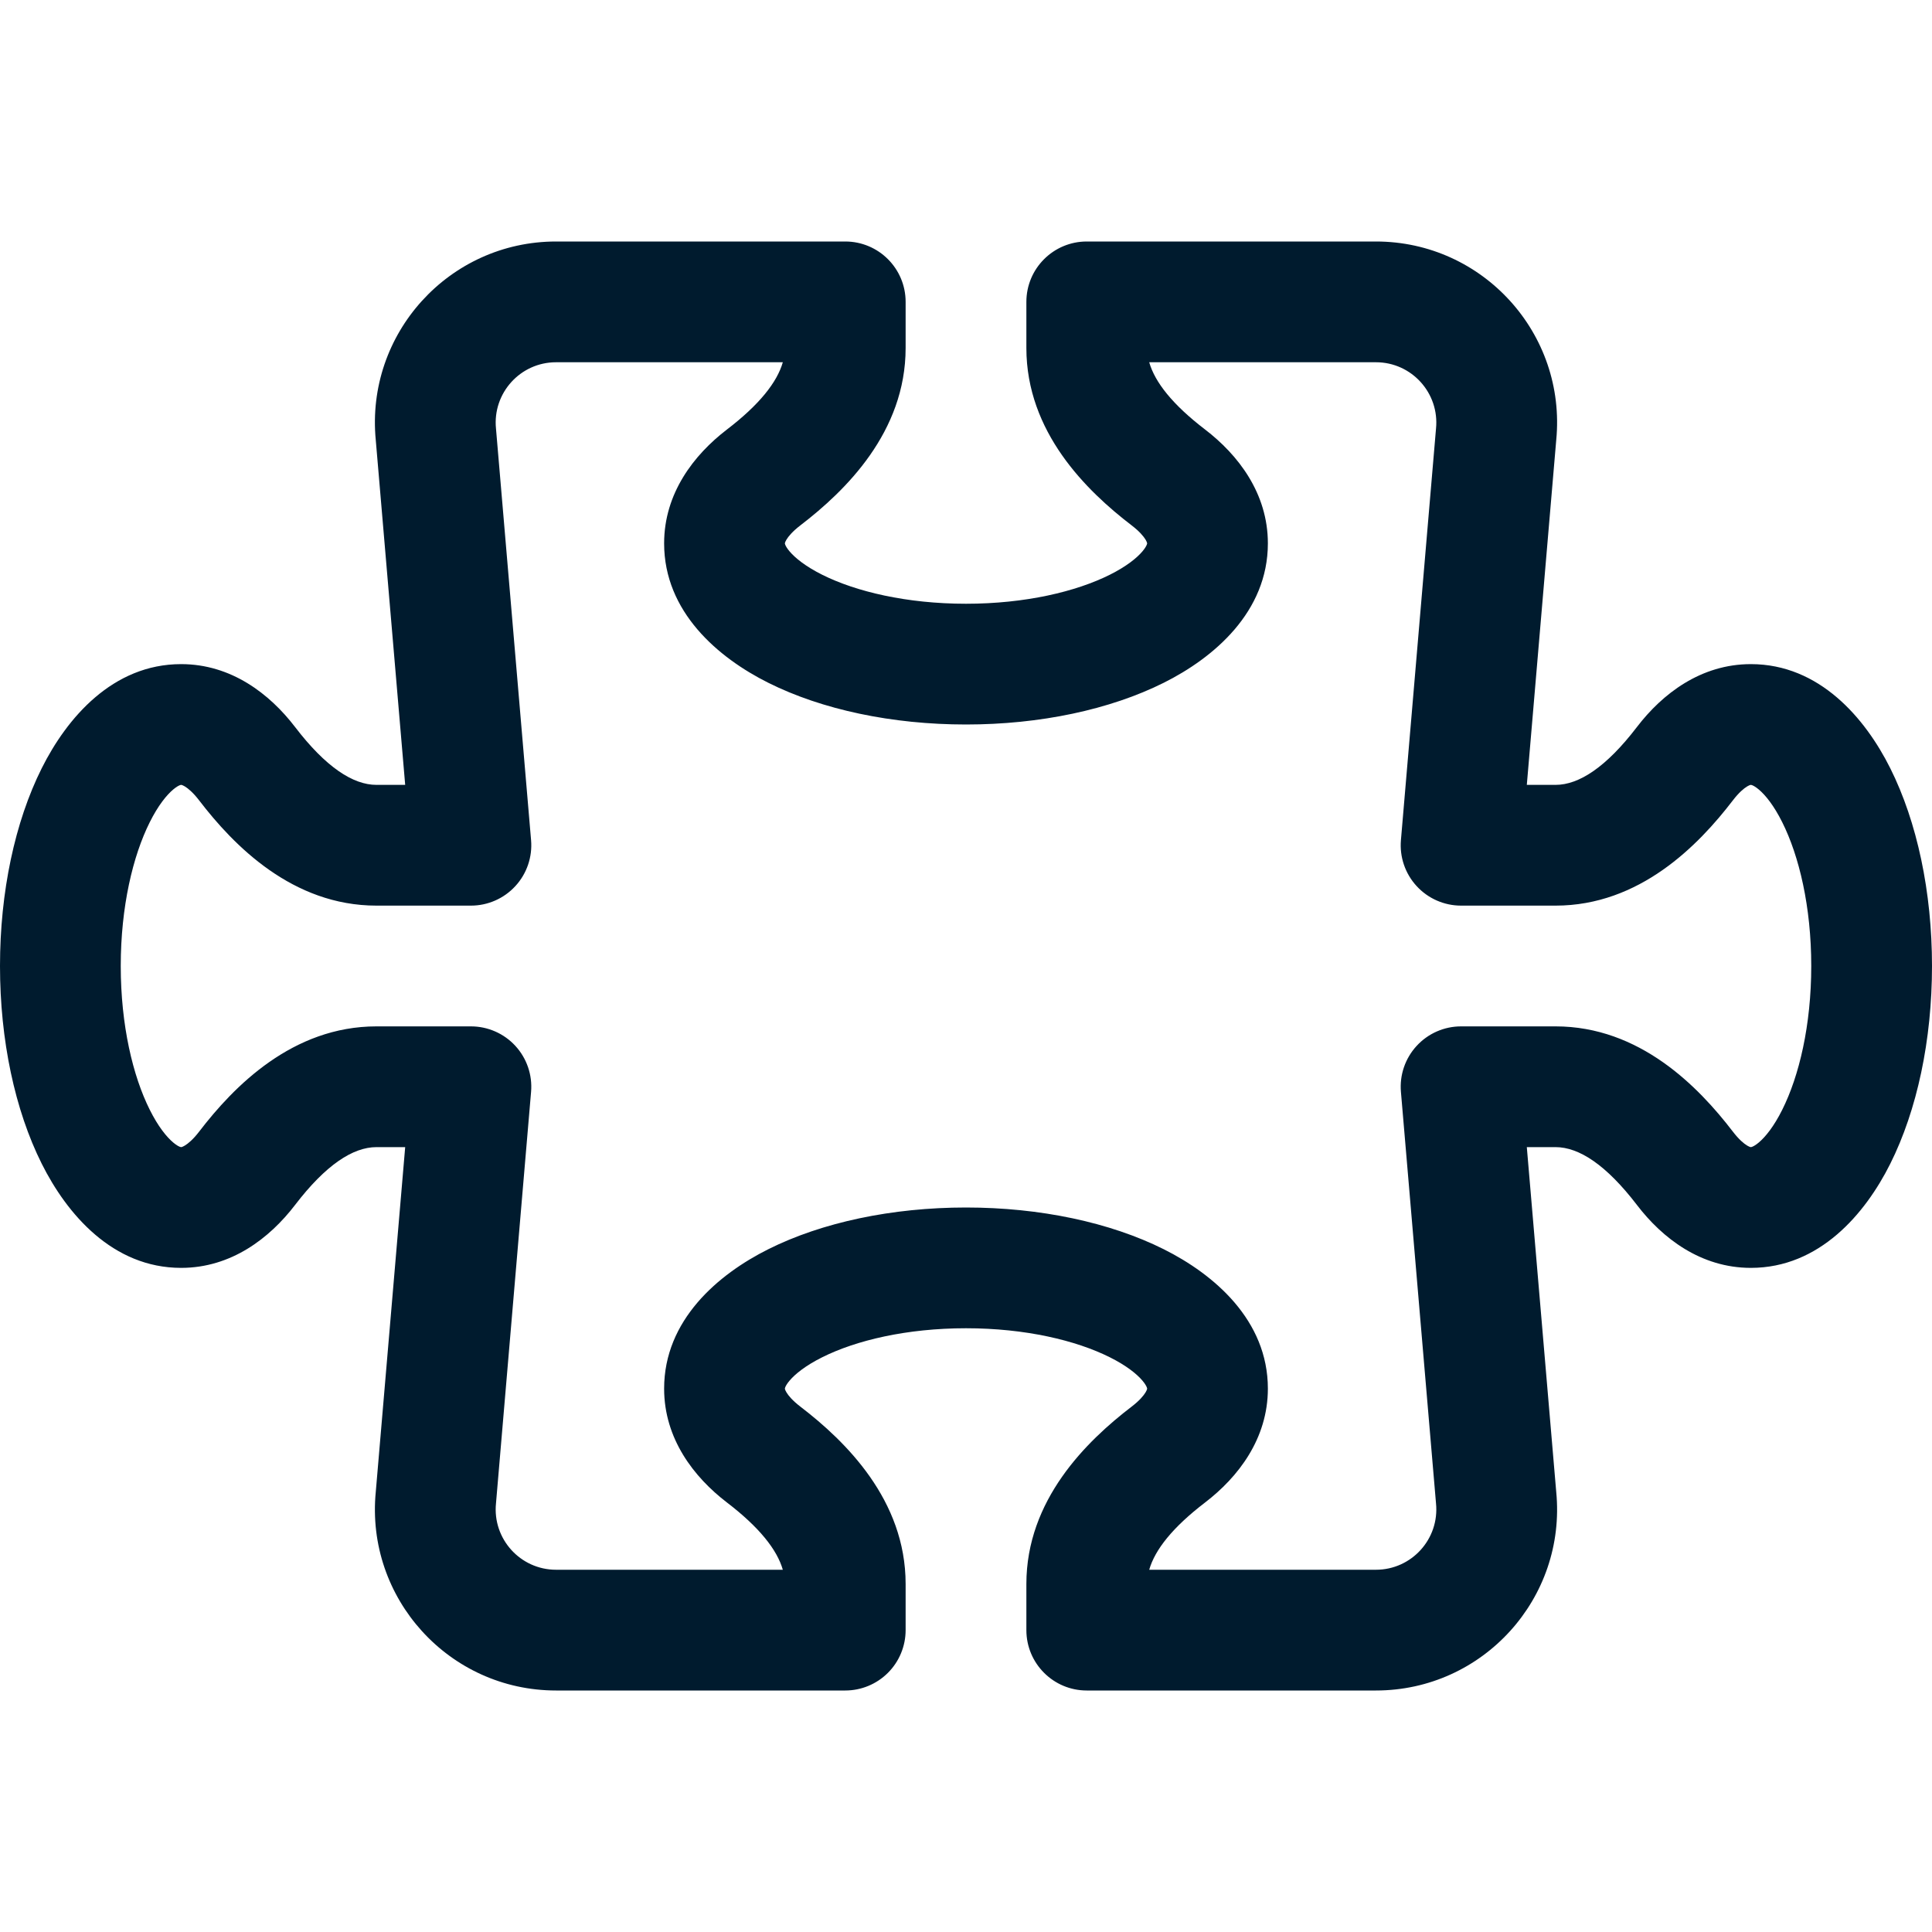 <svg width="76" height="76" viewBox="0 0 76 76" fill="none" xmlns="http://www.w3.org/2000/svg">
<path d="M14.782 17.315C14.374 13.129 17.665 9.5 21.874 9.5L33.25 9.5C34.562 9.5 35.625 10.563 35.625 11.875V13.69C35.625 16.995 33.263 19.305 31.484 20.667C31.176 20.903 31.014 21.101 30.938 21.227C30.901 21.288 30.886 21.328 30.881 21.348C30.875 21.366 30.875 21.373 30.875 21.375C30.875 21.378 30.875 21.381 30.877 21.388C30.878 21.395 30.882 21.41 30.891 21.433C30.91 21.48 30.956 21.568 31.06 21.69C31.277 21.946 31.683 22.279 32.345 22.61C33.669 23.272 35.666 23.75 38 23.75C40.335 23.75 42.331 23.272 43.656 22.61C44.317 22.279 44.724 21.946 44.94 21.69C45.044 21.568 45.09 21.48 45.109 21.433C45.119 21.41 45.122 21.395 45.124 21.388C45.125 21.381 45.125 21.378 45.125 21.375C45.125 21.373 45.125 21.366 45.12 21.348C45.114 21.328 45.099 21.288 45.063 21.227C44.986 21.101 44.825 20.903 44.516 20.667C42.737 19.305 40.375 16.995 40.375 13.69V11.875C40.375 10.563 41.439 9.5 42.75 9.5H54.126C58.335 9.5 61.626 13.129 61.218 17.315L60.061 30.875H61.19C62.115 30.875 63.186 30.176 64.395 28.596C65.392 27.294 66.905 26.125 68.875 26.125C71.571 26.125 73.372 28.249 74.358 30.22C75.415 32.334 76 35.088 76 38C76 40.912 75.415 43.666 74.358 45.78C73.372 47.751 71.571 49.875 68.875 49.875C66.905 49.875 65.392 48.706 64.395 47.403C63.186 45.824 62.115 45.125 61.19 45.125H60.061L61.218 58.685C61.626 62.871 58.335 66.5 54.126 66.5H42.75C41.439 66.5 40.375 65.437 40.375 64.125V62.31C40.375 59.005 42.737 56.695 44.516 55.333C44.825 55.097 44.986 54.9 45.063 54.773C45.099 54.712 45.114 54.672 45.12 54.653C45.125 54.635 45.125 54.627 45.125 54.625C45.125 54.622 45.125 54.619 45.124 54.612C45.122 54.605 45.119 54.59 45.109 54.567C45.09 54.52 45.044 54.432 44.94 54.31C44.724 54.054 44.317 53.721 43.656 53.391C42.331 52.728 40.335 52.25 38 52.25C35.666 52.25 33.669 52.728 32.345 53.391C31.683 53.721 31.277 54.054 31.06 54.31C30.956 54.432 30.91 54.52 30.891 54.567C30.882 54.59 30.878 54.605 30.877 54.612C30.875 54.619 30.875 54.622 30.875 54.625C30.875 54.627 30.875 54.635 30.881 54.653C30.886 54.672 30.901 54.712 30.938 54.773C31.014 54.9 31.176 55.097 31.484 55.333C33.263 56.695 35.625 59.005 35.625 62.31V64.125C35.625 64.755 35.375 65.359 34.93 65.804C34.484 66.25 33.88 66.5 33.25 66.5L21.874 66.5C17.665 66.5 14.375 62.871 14.782 58.685L15.939 45.125H14.81C13.885 45.125 12.814 45.823 11.605 47.403C10.607 48.706 9.095 49.875 7.125 49.875C4.429 49.875 2.628 47.751 1.642 45.779C0.585 43.666 0 40.912 0 38C0 35.088 0.585 32.334 1.642 30.22C2.628 28.249 4.429 26.125 7.125 26.125C9.095 26.125 10.607 27.294 11.605 28.596C12.814 30.176 13.885 30.875 14.81 30.875H15.939L14.782 17.315ZM21.874 14.25C20.469 14.25 19.371 15.463 19.511 16.861L19.514 16.896L20.891 33.048C20.948 33.711 20.724 34.367 20.274 34.856C19.825 35.346 19.19 35.625 18.525 35.625H14.81C11.505 35.625 9.195 33.263 7.833 31.484C7.597 31.176 7.399 31.014 7.273 30.937C7.212 30.901 7.172 30.886 7.153 30.88C7.135 30.875 7.127 30.875 7.125 30.875C7.123 30.875 7.119 30.875 7.112 30.876C7.105 30.878 7.09 30.881 7.067 30.891C7.02 30.91 6.932 30.956 6.81 31.06C6.554 31.276 6.221 31.683 5.891 32.344C5.228 33.669 4.75 35.665 4.75 38C4.75 40.334 5.228 42.331 5.891 43.655C6.221 44.317 6.554 44.724 6.81 44.94C6.932 45.044 7.02 45.09 7.067 45.109C7.09 45.118 7.105 45.122 7.112 45.123C7.119 45.125 7.122 45.125 7.125 45.125C7.127 45.125 7.135 45.125 7.153 45.12C7.172 45.114 7.212 45.099 7.273 45.062C7.399 44.986 7.597 44.824 7.833 44.516C9.195 42.737 11.505 40.375 14.81 40.375H18.525C19.19 40.375 19.825 40.654 20.274 41.143C20.724 41.633 20.948 42.289 20.891 42.952L19.511 59.139C19.371 60.537 20.469 61.75 21.874 61.75L30.794 61.75C30.568 60.96 29.867 60.077 28.597 59.105C27.294 58.108 26.125 56.595 26.125 54.625C26.125 51.929 28.249 50.128 30.221 49.142C32.334 48.085 35.088 47.5 38 47.5C40.912 47.5 43.666 48.085 45.78 49.142C47.752 50.128 49.875 51.929 49.875 54.625C49.875 56.595 48.706 58.108 47.404 59.105C46.133 60.077 45.433 60.96 45.207 61.75H54.126C55.531 61.75 56.629 60.537 56.489 59.139L56.486 59.104L55.109 42.952C55.052 42.289 55.276 41.633 55.726 41.144C56.175 40.654 56.81 40.375 57.475 40.375H61.19C64.495 40.375 66.805 42.737 68.167 44.516C68.403 44.824 68.6 44.986 68.727 45.063C68.788 45.099 68.828 45.114 68.847 45.12C68.865 45.125 68.873 45.125 68.875 45.125C68.877 45.125 68.881 45.125 68.888 45.123C68.895 45.122 68.91 45.118 68.933 45.109C68.98 45.09 69.067 45.044 69.19 44.94C69.446 44.724 69.779 44.317 70.109 43.655C70.772 42.331 71.25 40.335 71.25 38C71.25 35.665 70.772 33.669 70.109 32.345C69.779 31.683 69.446 31.276 69.19 31.06C69.067 30.956 68.98 30.91 68.933 30.891C68.91 30.882 68.895 30.878 68.888 30.877C68.881 30.875 68.877 30.875 68.875 30.875C68.873 30.875 68.865 30.875 68.847 30.88C68.828 30.886 68.788 30.901 68.727 30.937C68.6 31.014 68.403 31.176 68.167 31.484C66.805 33.263 64.495 35.625 61.19 35.625H57.475C56.81 35.625 56.175 35.346 55.726 34.856C55.276 34.367 55.052 33.711 55.109 33.048L56.489 16.861C56.629 15.463 55.531 14.25 54.126 14.25H45.207C45.433 15.04 46.133 15.923 47.404 16.895C48.706 17.893 49.875 19.405 49.875 21.375C49.875 24.071 47.752 25.872 45.78 26.858C43.666 27.915 40.912 28.5 38 28.5C35.088 28.5 32.334 27.915 30.221 26.858C28.249 25.872 26.125 24.071 26.125 21.375C26.125 19.405 27.294 17.893 28.597 16.895C29.867 15.923 30.568 15.04 30.794 14.25L21.874 14.25Z" fill="#001B2E"/>
</svg>
